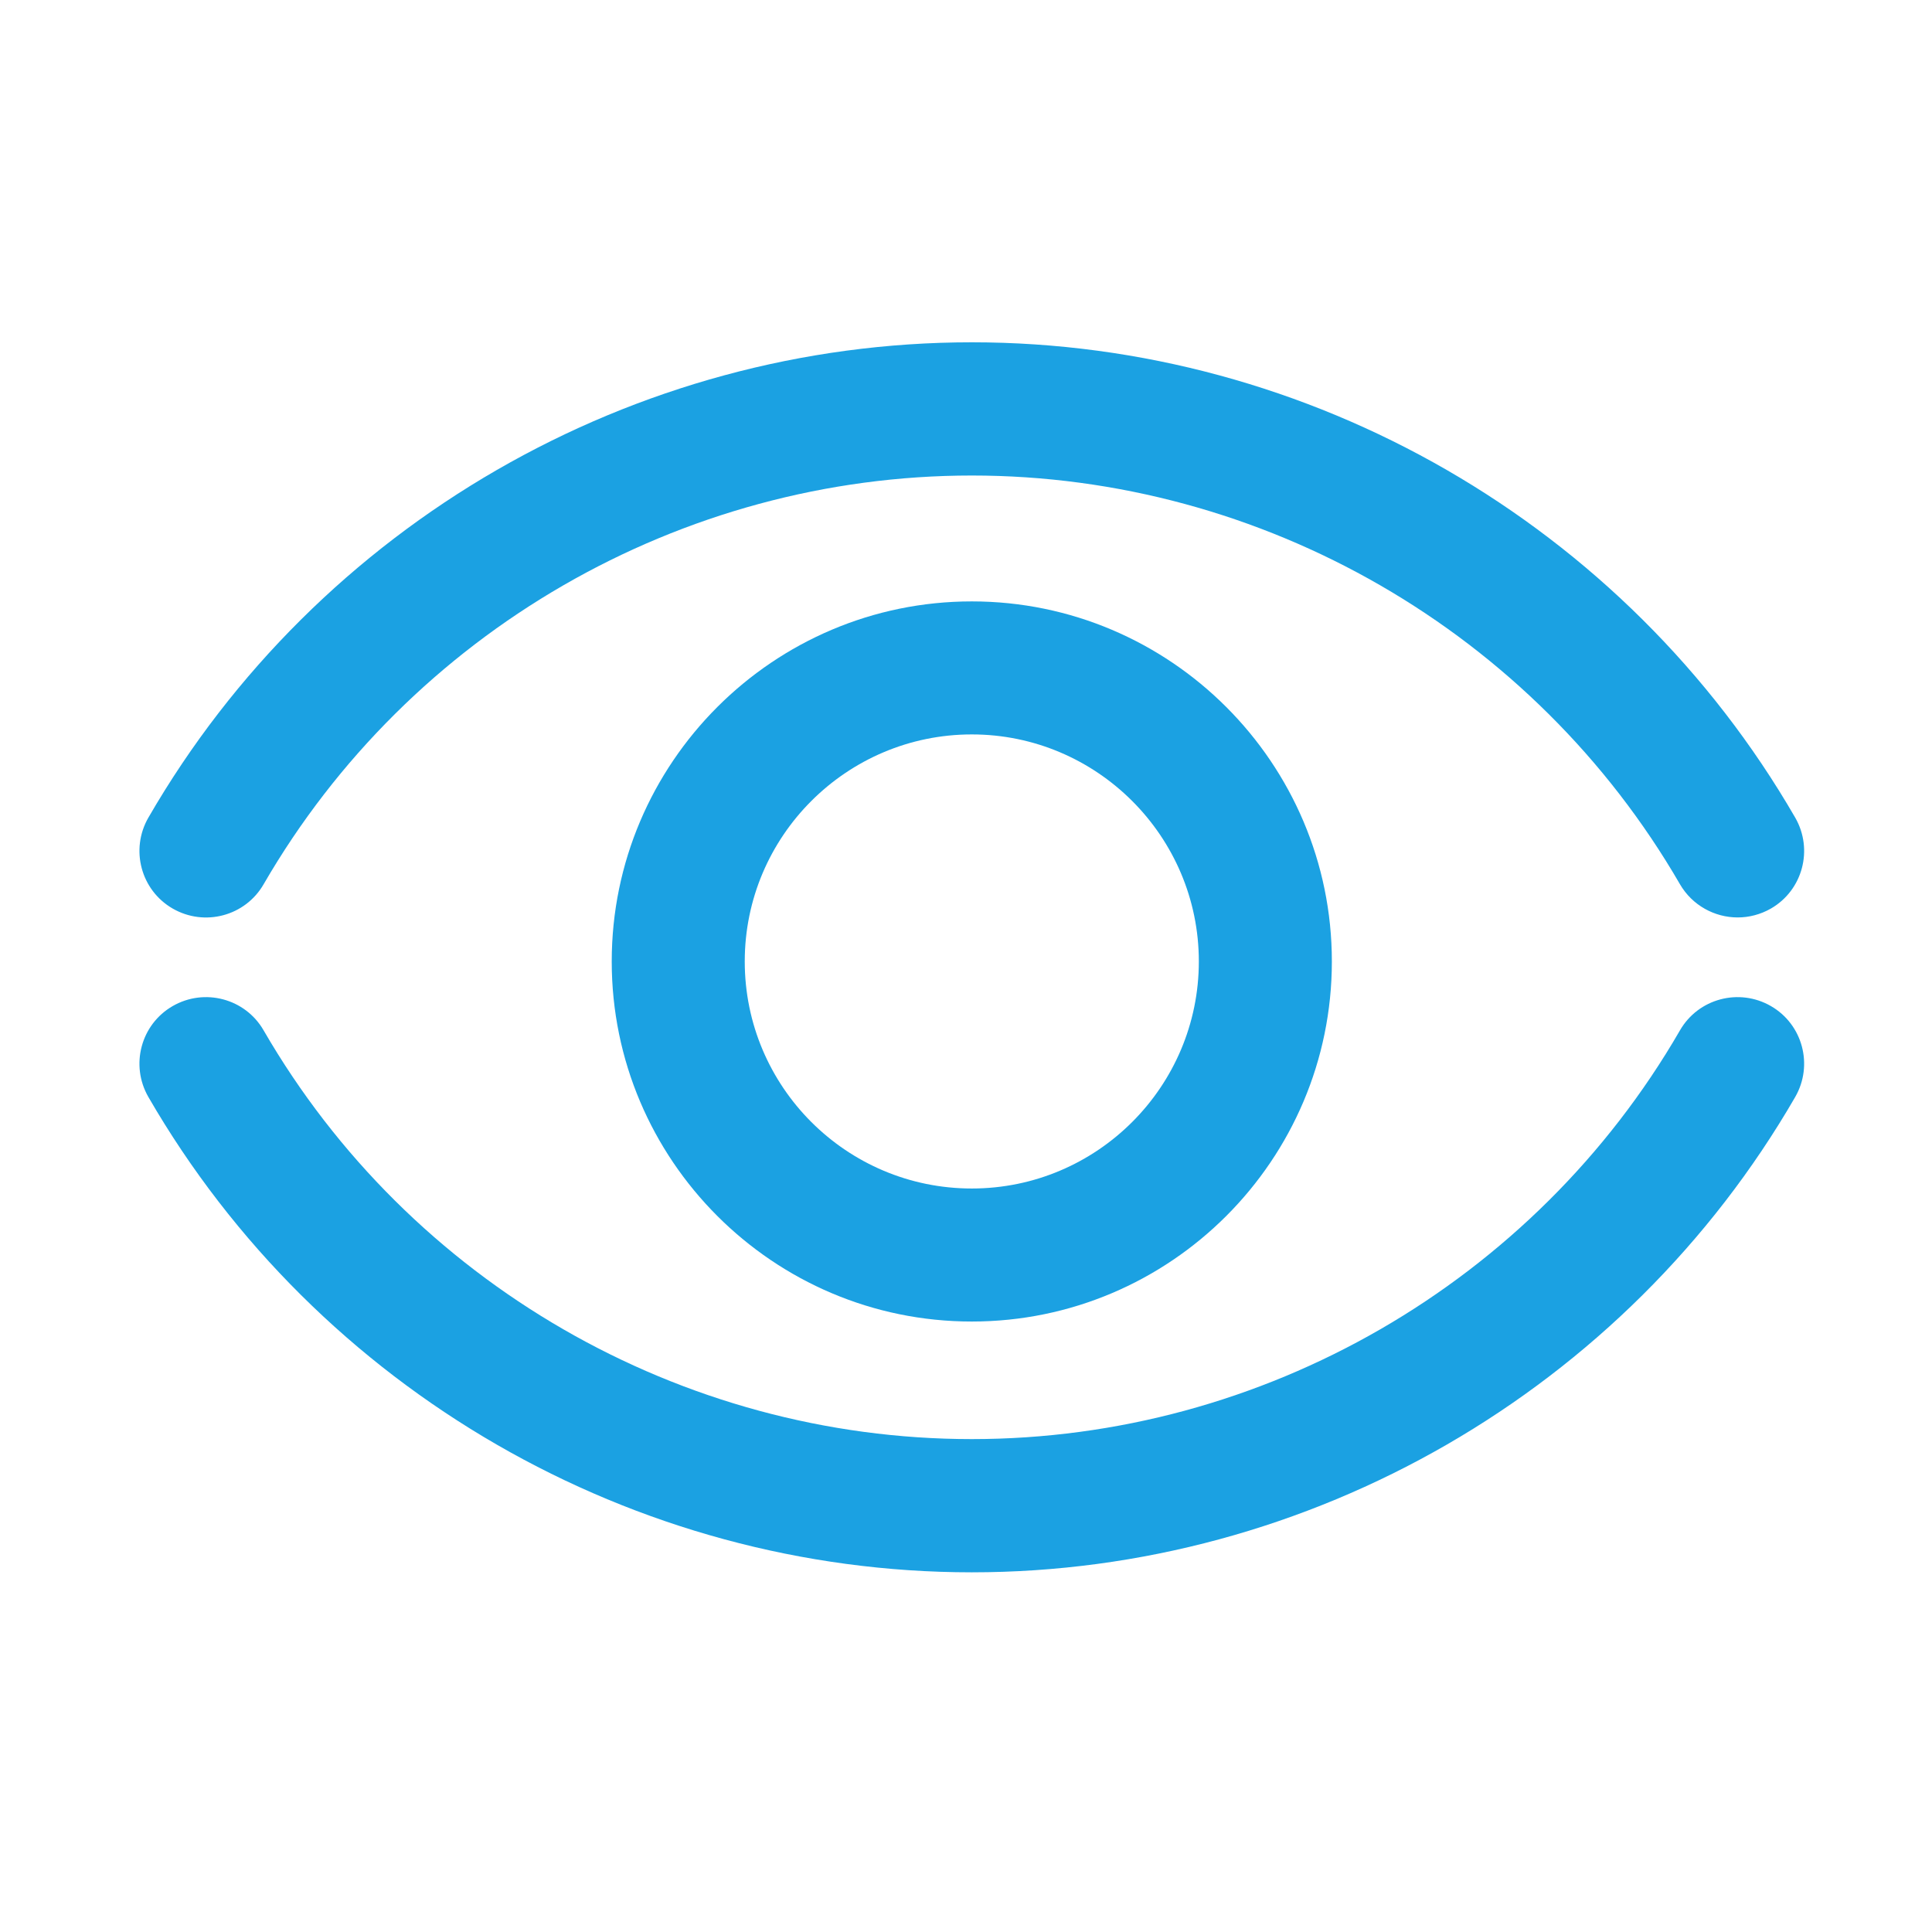 <?xml version="1.0" standalone="no"?><!DOCTYPE svg PUBLIC "-//W3C//DTD SVG 1.1//EN" "http://www.w3.org/Graphics/SVG/1.1/DTD/svg11.dtd"><svg t="1689128737300" class="icon" viewBox="0 0 1024 1024" version="1.1" xmlns="http://www.w3.org/2000/svg" p-id="3564" xmlns:xlink="http://www.w3.org/1999/xlink" width="200" height="200"><path d="M515.07 833.362c-179.279 0-346.586-96.496-436.43-251.932-9.721-16.884-3.991-38.475 12.893-48.197s38.475-3.991 48.197 12.893c77.36 133.641 221.132 216.629 375.34 216.629 154.209 0 298.083-82.988 375.34-216.629 9.721-16.884 31.312-22.615 48.197-12.893 16.884 9.721 22.615 31.312 12.893 48.197-89.844 155.437-257.151 251.932-436.43 251.932zM921.006 486.264c-12.177 0-24.047-6.344-30.596-17.6C813.05 335.023 669.279 252.035 515.07 252.035c-154.209 0-297.98 82.988-375.34 216.629-9.721 16.884-31.312 22.615-48.197 12.893-16.884-9.721-22.615-31.312-12.893-48.197C168.484 277.924 335.791 181.428 515.07 181.428s346.586 96.496 436.43 251.932c9.721 16.884 3.991 38.475-12.893 48.197-5.526 3.172-11.665 4.707-17.6 4.707z" fill="#1BA1E2" p-id="3565"></path><path d="M515.07 700.438c-105.296 0-190.842-85.649-190.842-190.842s85.649-190.842 190.842-190.842 190.842 85.649 190.842 190.842-85.547 190.842-190.842 190.842z m0-311.181c-66.309 0-120.338 53.927-120.338 120.338s53.927 120.338 120.338 120.338S635.408 575.904 635.408 509.595s-54.029-120.338-120.338-120.338z" fill="#1BA1E2" p-id="3566"></path></svg>